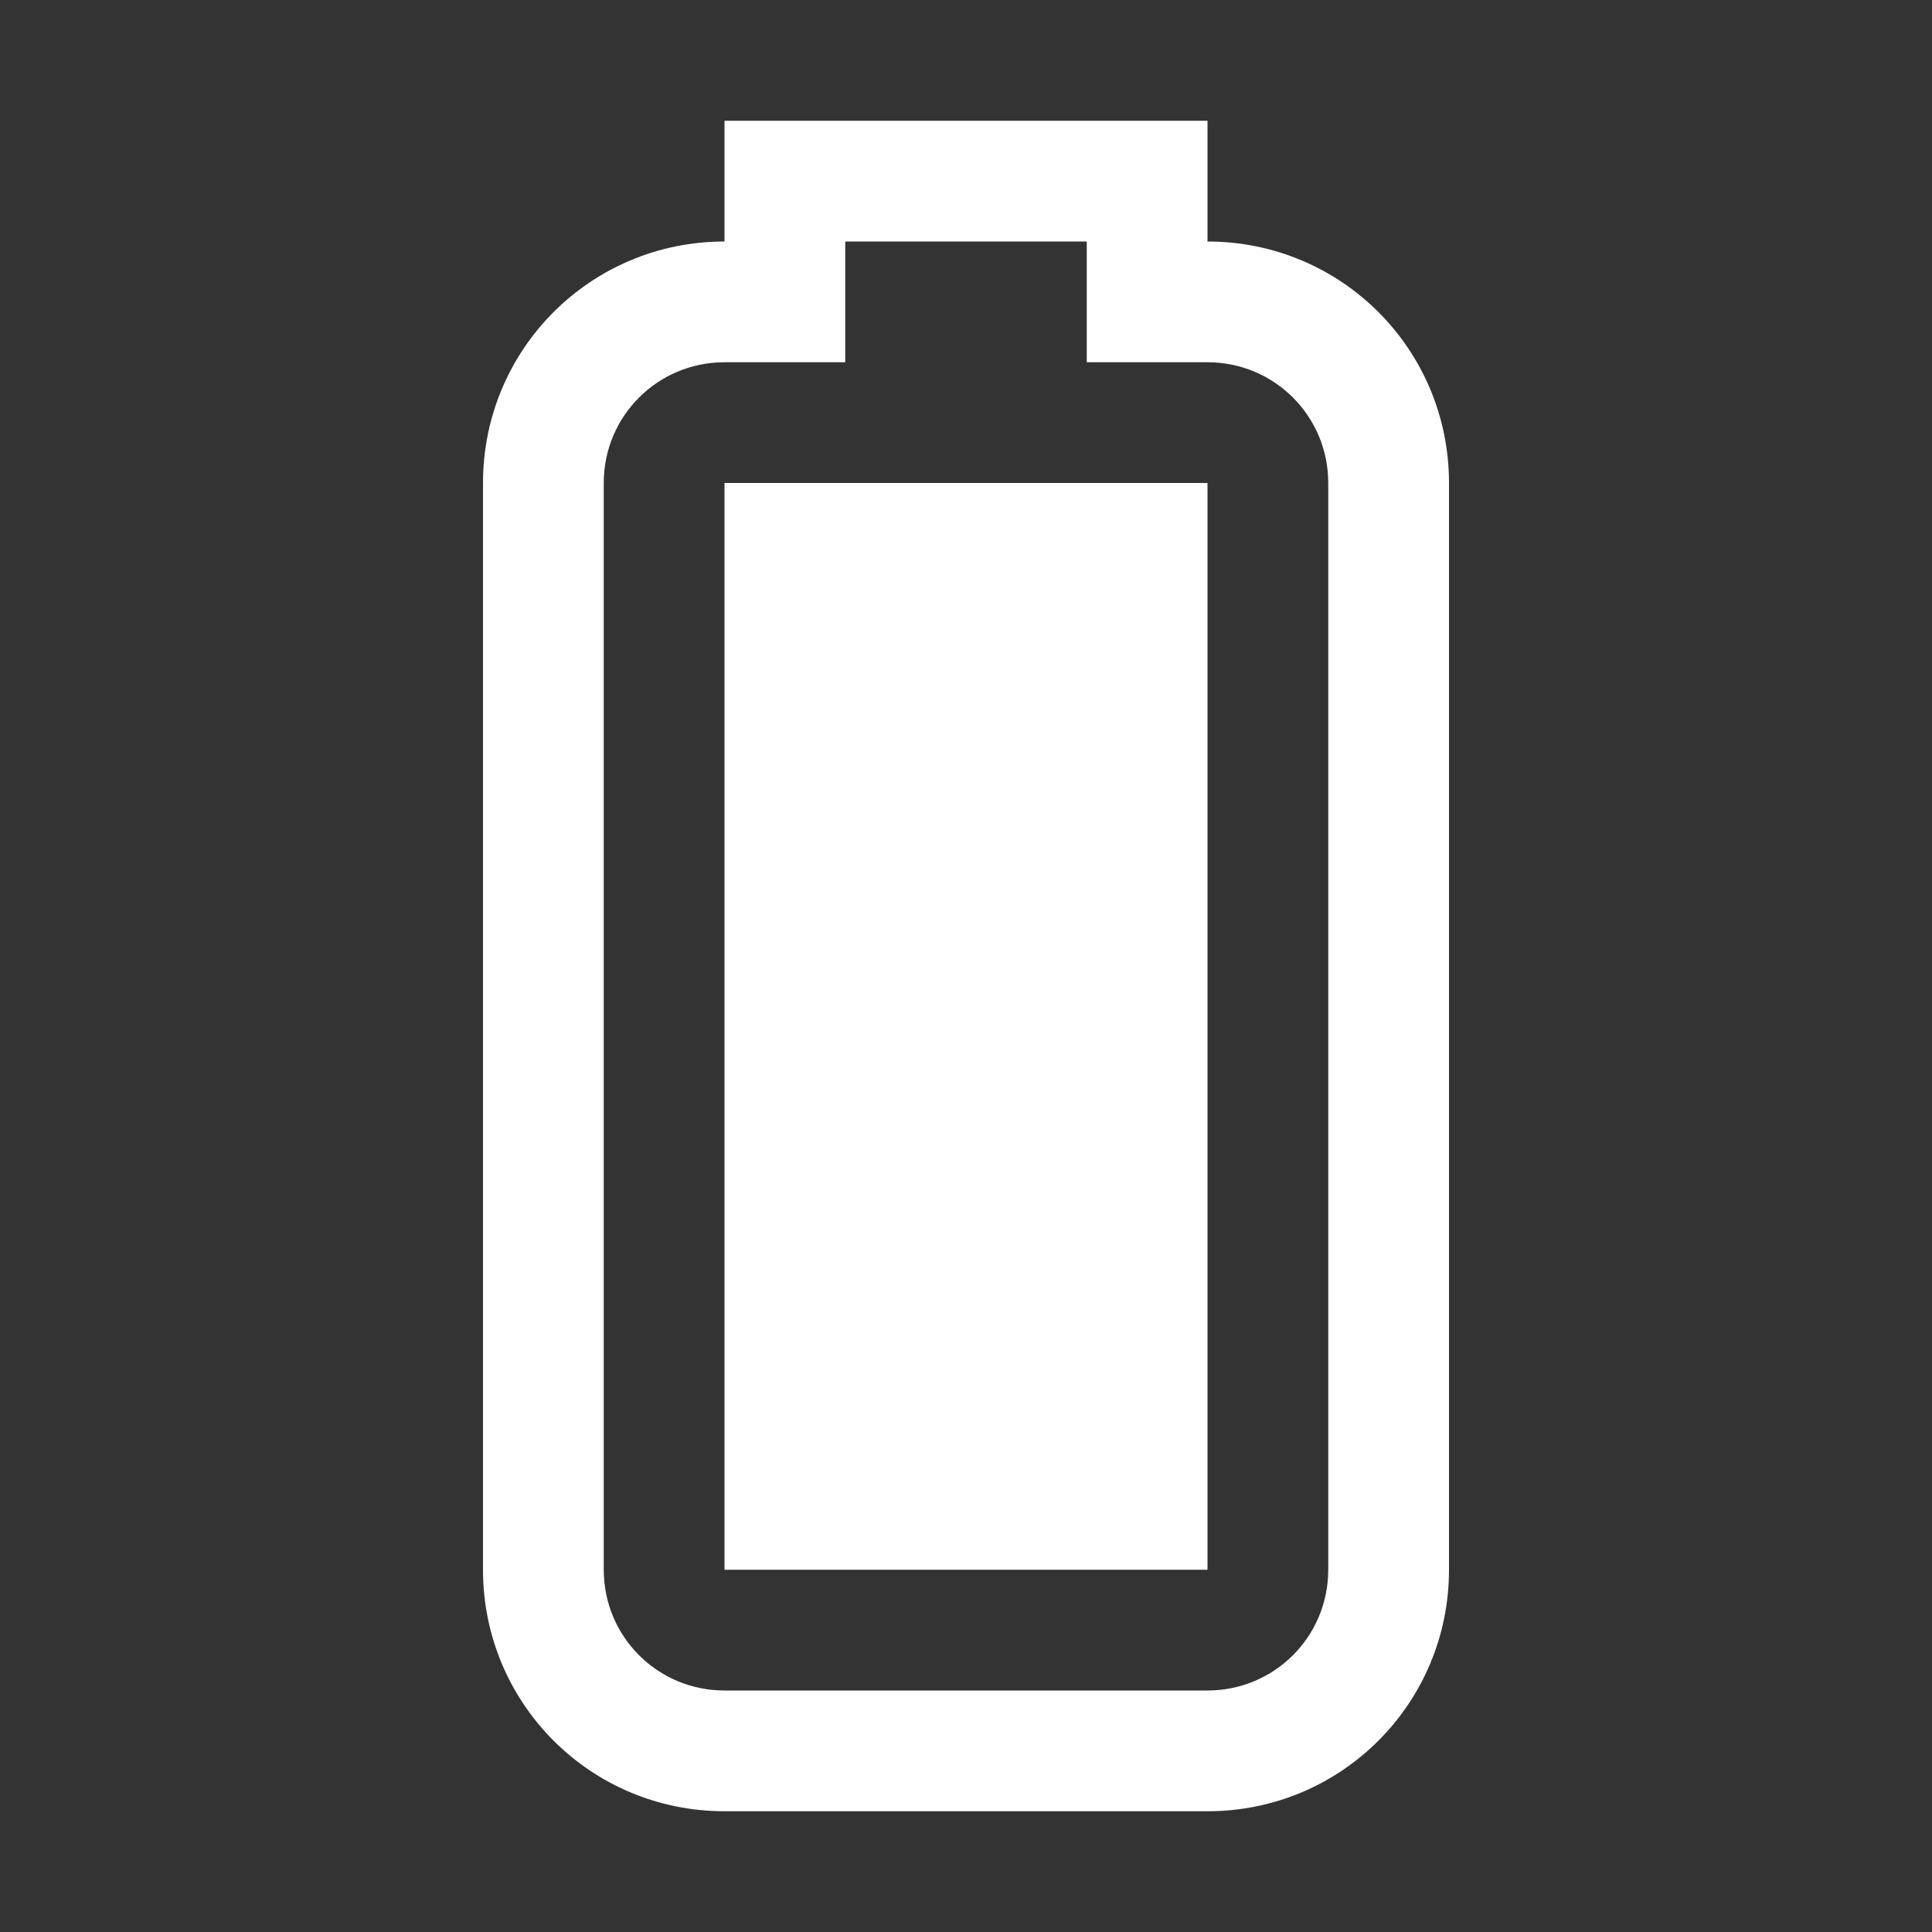 <?xml version="1.0" encoding="UTF-8" standalone="no"?>
<!-- Created with Inkscape (http://www.inkscape.org/) -->

<svg
   xmlns:dc="http://purl.org/dc/elements/1.1/"
   xmlns:cc="http://creativecommons.org/ns#"
   xmlns:rdf="http://www.w3.org/1999/02/22-rdf-syntax-ns#"
   xmlns:svg="http://www.w3.org/2000/svg"
   xmlns="http://www.w3.org/2000/svg"
   xmlns:sodipodi="http://sodipodi.sourceforge.net/DTD/sodipodi-0.dtd"
   xmlns:inkscape="http://www.inkscape.org/namespaces/inkscape"
   width="16"
   height="16"
   id="svg7229"
   sodipodi:version="0.32"
   inkscape:version="0.92.3 (unknown)"
   version="1.0"
   sodipodi:docname="battery.svg"
   inkscape:output_extension="org.inkscape.output.svgz.inkscape"
   viewBox="0 0 16 16">
  <rect x="0" y="0" width="16" height="16" fill="#333333" stroke="none"/>
  <defs
     id="defs7231">
    <style
       id="current-color-scheme"
       type="text/css">
      .ColorScheme-Text {
        color:#31363b;
      }
      .ColorScheme-Background{
        color:#eff0f1;
      }
      .ColorScheme-ViewText {
        color:#31363b;
      }
      .ColorScheme-ViewBackground{
        color:#ffffff;
      }
      .ColorScheme-ViewHover {
        color:#FFFFFF;
      }
      .ColorScheme-ViewFocus{
        color:#5a5a5a;
      }
      .ColorScheme-ButtonText {
        color:#31363b;
      }
      .ColorScheme-ButtonBackground{
        color:#E9E8E8;
      }
      .ColorScheme-ButtonHover {
        color:#1489ff;
      }
      .ColorScheme-ButtonFocus{
        color:#2B74C7;
      }
</style>
    <style
       type="text/css"
       id="style5">
      .ColorScheme-Text {
        color:#31363b;
      }
      .ColorScheme-Background {
        color:#eff0f1;
      }
      .ColorScheme-Highlight {
        color:#3daee9;
      }
      .ColorScheme-ViewText {
        color:#31363b;
      }
      .ColorScheme-ViewBackground {
        color:#fcfcfc;
      }
      .ColorScheme-ViewHover {
        color:#93cee9;
      }
      .ColorScheme-ViewFocus{
        color:#3daee9;
      }
      .ColorScheme-ButtonText {
        color:#31363b;
      }
      .ColorScheme-ButtonBackground {
        color:#eff0f1;
      }
      .ColorScheme-ButtonHover {
        color:#93cee9;
      }
      .ColorScheme-ButtonFocus{
        color:#3daee9;
      }
      </style>
  </defs>
  <sodipodi:namedview
     id="base"
     pagecolor="#3c3c3c"
     bordercolor="#666666"
     borderopacity="1.0"
     inkscape:pageopacity="0"
     inkscape:pageshadow="2"
     inkscape:zoom="4"
     inkscape:cx="-39.829529"
     inkscape:cy="12.472826"
     inkscape:document-units="px"
     inkscape:current-layer="layer1"
     showgrid="true"
     inkscape:window-width="1920"
     inkscape:window-height="1029"
     inkscape:window-x="0"
     inkscape:window-y="22"
     showguides="true"
     inkscape:guide-bbox="true"
     gridtolerance="10000"
     inkscape:window-maximized="1"
     inkscape:snap-bbox="true"
     inkscape:showpageshadow="false"
     borderlayer="true"
     inkscape:object-nodes="true"
     inkscape:measure-start="8,13"
     inkscape:measure-end="195,13"
     fit-margin-top="0"
     fit-margin-left="0"
     fit-margin-right="0"
     fit-margin-bottom="0"
     inkscape:bbox-nodes="true">
    <inkscape:grid
       type="xygrid"
       id="grid3780"
       empspacing="5"
       visible="true"
       enabled="true"
       snapvisiblegridlinesonly="true"
       originx="-75"
       originy="30" />
  </sodipodi:namedview>
  <g
     inkscape:label="Camada 1"
     inkscape:groupmode="layer"
     id="layer1"
     transform="translate(-289.536,-440.505)">
    <g
       id="16-16-Fill100"
       transform="translate(4.4335937e-6,4.5996094e-6)">
      <path
         inkscape:connector-curvature="0"
         id="rect932-7-8"
         d="m 295.536,441.505 v 1 c -1.108,0 -2,0.892 -2,2 v 9 c 0,1.108 0.892,2 2,2 h 4 c 1.108,0 2,-0.892 2,-2 v -9 c 0,-1.108 -0.892,-2 -2,-2 v -1 z m 1,1 h 2 v 1 h 1 c 0.554,0 1,0.446 1,1 v 9 c 0,0.554 -0.446,1 -1,1 h -4 c -0.554,0 -1,-0.446 -1,-1 v -9 c 0,-0.554 0.446,-1 1,-1 h 1 z m -1,2 v 9 h 4 v -9 z"
         style="opacity:1;fill:#ffffff;fill-opacity:1;stroke-width:0.964;stroke-linecap:square" />
      <rect
         y="440.505"
         x="289.536"
         height="16"
         width="16"
         id="rect971-5"
         style="opacity:1;fill:#008080;fill-opacity:0;stroke-linecap:square" />
    </g>
    <g
       style="clip-rule:evenodd;fill-rule:evenodd;stroke-linejoin:round;stroke-miterlimit:1.414"
       id="Fill100"
       transform="translate(182.536,364.505)">
      <path
         inkscape:connector-curvature="0"
         id="path2"
         style="fill:#ffffff"
         d="M 21,29 H 11 C 9.896,29 9,28.104 9,27 V 7 C 9,5.896 9.896,5 11,5 h 10 c 1.104,0 2,0.896 2,2 v 20 c 0,1.104 -0.896,2 -2,2 z M 21,6 H 11 c -0.552,0 -1,0.448 -1,1 v 20 c 0,0.552 0.448,1 1,1 h 10 c 0.552,0 1,-0.448 1,-1 V 7 C 22,6.448 21.552,6 21,6 Z M 14,5 h -1 c 0,-1.104 0.896,-2 2,-2 h 2 c 1.104,0 2,0.896 2,2 H 18 C 18,4.448 17.552,4 17,4 h -2 c -0.552,0 -1,0.448 -1,1 z" />
      <rect
         id="rect4"
         style="fill:#ffffff"
         height="20"
         width="10"
         y="7"
         x="11" />
      <rect
         y="0"
         x="0"
         height="32"
         width="32"
         id="rect824"
         style="fill:#ffffff;fill-opacity:0" />
    </g>
    <g
       style="clip-rule:evenodd;fill-rule:evenodd;stroke-linejoin:round;stroke-miterlimit:1.414"
       id="Fill90"
       transform="translate(214.536,364.505)">
      <path
         inkscape:connector-curvature="0"
         id="path2-6"
         style="fill:#ffffff"
         d="M 21,29 H 11 C 9.896,29 9,28.104 9,27 V 7 C 9,5.896 9.896,5 11,5 h 10 c 1.104,0 2,0.896 2,2 v 20 c 0,1.104 -0.896,2 -2,2 z M 21,6 H 11 c -0.552,0 -1,0.448 -1,1 v 20 c 0,0.552 0.448,1 1,1 h 10 c 0.552,0 1,-0.448 1,-1 V 7 C 22,6.448 21.552,6 21,6 Z M 14,5 h -1 c 0,-1.104 0.896,-2 2,-2 h 2 c 1.104,0 2,0.896 2,2 H 18 C 18,4.448 17.552,4 17,4 h -2 c -0.552,0 -1,0.448 -1,1 z" />
      <path
         style="fill:#ffffff"
         d="M 11,9 H 21 V 27 H 11 Z"
         id="rect4-8"
         inkscape:connector-curvature="0"
         sodipodi:nodetypes="ccccc" />
      <rect
         y="0"
         x="0"
         height="32"
         width="32"
         id="rect824-2"
         style="fill:#ffffff;fill-opacity:0" />
    </g>
    <g
       style="clip-rule:evenodd;fill-rule:evenodd;stroke-linejoin:round;stroke-miterlimit:1.414"
       id="Fill80"
       transform="translate(246.536,364.505)">
      <path
         inkscape:connector-curvature="0"
         id="path2-6-8"
         style="fill:#ffffff"
         d="M 21,29 H 11 C 9.896,29 9,28.104 9,27 V 7 C 9,5.896 9.896,5 11,5 h 10 c 1.104,0 2,0.896 2,2 v 20 c 0,1.104 -0.896,2 -2,2 z M 21,6 H 11 c -0.552,0 -1,0.448 -1,1 v 20 c 0,0.552 0.448,1 1,1 h 10 c 0.552,0 1,-0.448 1,-1 V 7 C 22,6.448 21.552,6 21,6 Z M 14,5 h -1 c 0,-1.104 0.896,-2 2,-2 h 2 c 1.104,0 2,0.896 2,2 H 18 C 18,4.448 17.552,4 17,4 h -2 c -0.552,0 -1,0.448 -1,1 z" />
      <path
         style="fill:#ffffff"
         d="M 11,11 H 21 V 27 H 11 Z"
         id="rect4-8-7"
         inkscape:connector-curvature="0"
         sodipodi:nodetypes="ccccc" />
      <rect
         y="0"
         x="0"
         height="32"
         width="32"
         id="rect824-2-8"
         style="fill:#ffffff;fill-opacity:0" />
    </g>
    <g
       style="clip-rule:evenodd;fill-rule:evenodd;stroke-linejoin:round;stroke-miterlimit:1.414"
       id="Fill70"
       transform="translate(278.536,364.505)">
      <path
         inkscape:connector-curvature="0"
         id="path2-6-8-5"
         style="fill:#ffffff"
         d="M 21,29 H 11 C 9.896,29 9,28.104 9,27 V 7 C 9,5.896 9.896,5 11,5 h 10 c 1.104,0 2,0.896 2,2 v 20 c 0,1.104 -0.896,2 -2,2 z M 21,6 H 11 c -0.552,0 -1,0.448 -1,1 v 20 c 0,0.552 0.448,1 1,1 h 10 c 0.552,0 1,-0.448 1,-1 V 7 C 22,6.448 21.552,6 21,6 Z M 14,5 h -1 c 0,-1.104 0.896,-2 2,-2 h 2 c 1.104,0 2,0.896 2,2 H 18 C 18,4.448 17.552,4 17,4 h -2 c -0.552,0 -1,0.448 -1,1 z" />
      <path
         style="fill:#ffffff"
         d="M 11,13 H 21 V 27 H 11 Z"
         id="rect4-8-7-0"
         inkscape:connector-curvature="0"
         sodipodi:nodetypes="ccccc" />
      <rect
         y="0"
         x="0"
         height="32"
         width="32"
         id="rect824-2-8-1"
         style="fill:#ffffff;fill-opacity:0" />
    </g>
    <g
       style="clip-rule:evenodd;fill-rule:evenodd;stroke-linejoin:round;stroke-miterlimit:1.414"
       id="Fill60"
       transform="translate(310.536,364.505)">
      <path
         inkscape:connector-curvature="0"
         id="path2-6-8-5-8"
         style="fill:#ffffff"
         d="M 21,29 H 11 C 9.896,29 9,28.104 9,27 V 7 C 9,5.896 9.896,5 11,5 h 10 c 1.104,0 2,0.896 2,2 v 20 c 0,1.104 -0.896,2 -2,2 z M 21,6 H 11 c -0.552,0 -1,0.448 -1,1 v 20 c 0,0.552 0.448,1 1,1 h 10 c 0.552,0 1,-0.448 1,-1 V 7 C 22,6.448 21.552,6 21,6 Z M 14,5 h -1 c 0,-1.104 0.896,-2 2,-2 h 2 c 1.104,0 2,0.896 2,2 H 18 C 18,4.448 17.552,4 17,4 h -2 c -0.552,0 -1,0.448 -1,1 z" />
      <path
         style="fill:#ffffff"
         d="M 11,15 H 21 V 27 H 11 Z"
         id="rect4-8-7-0-1"
         inkscape:connector-curvature="0"
         sodipodi:nodetypes="ccccc" />
      <rect
         y="0"
         x="0"
         height="32"
         width="32"
         id="rect824-2-8-1-9"
         style="fill:#ffffff;fill-opacity:0" />
    </g>
    <g
       style="clip-rule:evenodd;fill-rule:evenodd;stroke-linejoin:round;stroke-miterlimit:1.414"
       id="Fill50"
       transform="translate(342.536,364.505)">
      <path
         inkscape:connector-curvature="0"
         id="path2-6-8-5-8-5"
         style="fill:#ffffff"
         d="M 21,29 H 11 C 9.896,29 9,28.104 9,27 V 7 C 9,5.896 9.896,5 11,5 h 10 c 1.104,0 2,0.896 2,2 v 20 c 0,1.104 -0.896,2 -2,2 z M 21,6 H 11 c -0.552,0 -1,0.448 -1,1 v 20 c 0,0.552 0.448,1 1,1 h 10 c 0.552,0 1,-0.448 1,-1 V 7 C 22,6.448 21.552,6 21,6 Z M 14,5 h -1 c 0,-1.104 0.896,-2 2,-2 h 2 c 1.104,0 2,0.896 2,2 H 18 C 18,4.448 17.552,4 17,4 h -2 c -0.552,0 -1,0.448 -1,1 z" />
      <path
         style="fill:#ffffff"
         d="M 11,17 H 21 V 27 H 11 Z"
         id="rect4-8-7-0-1-4"
         inkscape:connector-curvature="0"
         sodipodi:nodetypes="ccccc" />
      <rect
         y="0"
         x="0"
         height="32"
         width="32"
         id="rect824-2-8-1-9-3"
         style="fill:#ffffff;fill-opacity:0" />
    </g>
    <g
       style="clip-rule:evenodd;fill-rule:evenodd;stroke-linejoin:round;stroke-miterlimit:1.414"
       id="Fill40"
       transform="translate(374.536,364.505)">
      <path
         inkscape:connector-curvature="0"
         id="path2-6-8-5-8-5-9"
         style="fill:#ffffff"
         d="M 21,29 H 11 C 9.896,29 9,28.104 9,27 V 7 C 9,5.896 9.896,5 11,5 h 10 c 1.104,0 2,0.896 2,2 v 20 c 0,1.104 -0.896,2 -2,2 z M 21,6 H 11 c -0.552,0 -1,0.448 -1,1 v 20 c 0,0.552 0.448,1 1,1 h 10 c 0.552,0 1,-0.448 1,-1 V 7 C 22,6.448 21.552,6 21,6 Z M 14,5 h -1 c 0,-1.104 0.896,-2 2,-2 h 2 c 1.104,0 2,0.896 2,2 H 18 C 18,4.448 17.552,4 17,4 h -2 c -0.552,0 -1,0.448 -1,1 z" />
      <path
         style="fill:#ffffff"
         d="m 11,19 h 10 v 8 H 11 Z"
         id="rect4-8-7-0-1-4-7"
         inkscape:connector-curvature="0"
         sodipodi:nodetypes="ccccc" />
      <rect
         y="0"
         x="0"
         height="32"
         width="32"
         id="rect824-2-8-1-9-3-5"
         style="fill:#ffffff;fill-opacity:0" />
    </g>
    <g
       style="clip-rule:evenodd;fill-rule:evenodd;stroke-linejoin:round;stroke-miterlimit:1.414"
       id="Fill30"
       transform="translate(406.536,364.505)">
      <path
         inkscape:connector-curvature="0"
         id="path2-6-8-5-8-5-9-0"
         style="fill:#ffffff"
         d="M 21,29 H 11 C 9.896,29 9,28.104 9,27 V 7 C 9,5.896 9.896,5 11,5 h 10 c 1.104,0 2,0.896 2,2 v 20 c 0,1.104 -0.896,2 -2,2 z M 21,6 H 11 c -0.552,0 -1,0.448 -1,1 v 20 c 0,0.552 0.448,1 1,1 h 10 c 0.552,0 1,-0.448 1,-1 V 7 C 22,6.448 21.552,6 21,6 Z M 14,5 h -1 c 0,-1.104 0.896,-2 2,-2 h 2 c 1.104,0 2,0.896 2,2 H 18 C 18,4.448 17.552,4 17,4 h -2 c -0.552,0 -1,0.448 -1,1 z" />
      <path
         style="fill:#ffffff"
         d="m 11,21 h 10 v 6 H 11 Z"
         id="rect4-8-7-0-1-4-7-4"
         inkscape:connector-curvature="0"
         sodipodi:nodetypes="ccccc" />
      <rect
         y="0"
         x="0"
         height="32"
         width="32"
         id="rect824-2-8-1-9-3-5-5"
         style="fill:#ffffff;fill-opacity:0" />
    </g>
    <g
       style="clip-rule:evenodd;fill-rule:evenodd;stroke-linejoin:round;stroke-miterlimit:1.414"
       id="Fill20"
       transform="translate(438.536,364.505)">
      <path
         inkscape:connector-curvature="0"
         id="path2-6-8-5-8-5-9-0-7"
         style="fill:#ffffff"
         d="M 21,29 H 11 C 9.896,29 9,28.104 9,27 V 7 C 9,5.896 9.896,5 11,5 h 10 c 1.104,0 2,0.896 2,2 v 20 c 0,1.104 -0.896,2 -2,2 z M 21,6 H 11 c -0.552,0 -1,0.448 -1,1 v 20 c 0,0.552 0.448,1 1,1 h 10 c 0.552,0 1,-0.448 1,-1 V 7 C 22,6.448 21.552,6 21,6 Z M 14,5 h -1 c 0,-1.104 0.896,-2 2,-2 h 2 c 1.104,0 2,0.896 2,2 H 18 C 18,4.448 17.552,4 17,4 h -2 c -0.552,0 -1,0.448 -1,1 z" />
      <path
         style="fill:#ffffff"
         d="m 11,23 h 10 v 4 H 11 Z"
         id="rect4-8-7-0-1-4-7-4-5"
         inkscape:connector-curvature="0"
         sodipodi:nodetypes="ccccc" />
      <rect
         y="0"
         x="0"
         height="32"
         width="32"
         id="rect824-2-8-1-9-3-5-5-9"
         style="fill:#ffffff;fill-opacity:0" />
    </g>
    <g
       style="clip-rule:evenodd;fill-rule:evenodd;stroke-linejoin:round;stroke-miterlimit:1.414"
       id="Fill10"
       transform="translate(470.536,364.505)">
      <path
         inkscape:connector-curvature="0"
         id="path2-6-8-5-8-5-9-0-7-2"
         style="fill:#ff2851;fill-opacity:1"
         d="M 21,29 H 11 C 9.896,29 9,28.104 9,27 V 7 C 9,5.896 9.896,5 11,5 h 10 c 1.104,0 2,0.896 2,2 v 20 c 0,1.104 -0.896,2 -2,2 z M 21,6 H 11 c -0.552,0 -1,0.448 -1,1 v 20 c 0,0.552 0.448,1 1,1 h 10 c 0.552,0 1,-0.448 1,-1 V 7 C 22,6.448 21.552,6 21,6 Z M 14,5 h -1 c 0,-1.104 0.896,-2 2,-2 h 2 c 1.104,0 2,0.896 2,2 H 18 C 18,4.448 17.552,4 17,4 h -2 c -0.552,0 -1,0.448 -1,1 z" />
      <path
         style="fill:#ff2851;fill-opacity:1"
         d="m 11,25 h 10 v 2 H 11 Z"
         id="rect4-8-7-0-1-4-7-4-5-7"
         inkscape:connector-curvature="0"
         sodipodi:nodetypes="ccccc" />
      <rect
         y="0"
         x="0"
         height="32"
         width="32"
         id="rect824-2-8-1-9-3-5-5-9-5"
         style="fill:#ffffff;fill-opacity:0" />
    </g>
    <g
       style="clip-rule:evenodd;fill-rule:evenodd;stroke-linejoin:round;stroke-miterlimit:1.414"
       id="Fill0"
       transform="translate(502.536,364.505)">
      <path
         inkscape:connector-curvature="0"
         id="path2-6-8-5-8-5-9-0-7-2-5"
         style="fill:#ff2851;fill-opacity:1"
         d="M 21,29 H 11 C 9.896,29 9,28.104 9,27 V 7 C 9,5.896 9.896,5 11,5 h 10 c 1.104,0 2,0.896 2,2 v 20 c 0,1.104 -0.896,2 -2,2 z M 21,6 H 11 c -0.552,0 -1,0.448 -1,1 v 20 c 0,0.552 0.448,1 1,1 h 10 c 0.552,0 1,-0.448 1,-1 V 7 C 22,6.448 21.552,6 21,6 Z M 14,5 h -1 c 0,-1.104 0.896,-2 2,-2 h 2 c 1.104,0 2,0.896 2,2 H 18 C 18,4.448 17.552,4 17,4 h -2 c -0.552,0 -1,0.448 -1,1 z" />
      <rect
         y="0"
         x="0"
         height="32"
         width="32"
         id="rect824-2-8-1-9-3-5-5-9-5-6"
         style="fill:#ffffff;fill-opacity:0" />
    </g>
    <g
       style="clip-rule:evenodd;fill-rule:evenodd;stroke-linejoin:round;stroke-miterlimit:1.414"
       id="AcAdapter"
       transform="translate(150.536,364.505)">
      <g
         id="g826">
        <path
           inkscape:connector-curvature="0"
           d="m 16,16 h 3 l -3,7 v -5 h -3 l 3,-7 z"
           style="fill:#00e27d;fill-opacity:0.992"
           id="path6" />
      </g>
      <rect
         y="0"
         x="0"
         height="32"
         width="32"
         id="rect821"
         style="fill:#ffffff;fill-opacity:0;stroke-width:0.99" />
    </g>
    <g
       style="clip-rule:evenodd;fill-rule:evenodd;stroke-linejoin:round;stroke-miterlimit:1.414"
       id="Unavailable"
       transform="translate(118.536,364.505)">
      <g
         id="g827">
        <circle
           cx="23"
           cy="23"
           r="6"
           style="fill:#ff2851"
           id="circle6" />
        <path
           inkscape:connector-curvature="0"
           d="M 20.879,19.464 23,21.586 25.121,19.464 26.536,20.879 24.414,23 26.536,25.121 25.121,26.536 23,24.414 20.879,26.536 19.464,25.121 21.586,23 19.464,20.879 Z"
           style="fill:#ffffff"
           id="path8" />
      </g>
      <rect
         y="0"
         x="0"
         height="32"
         width="32"
         id="rect829"
         style="fill:#ffffff;fill-opacity:0;stroke-width:1.006" />
    </g>
    <g
       style="clip-rule:evenodd;fill-rule:evenodd;stroke-linejoin:round;stroke-miterlimit:1.414"
       id="Battery"
       transform="translate(534.536,364.505)">
      <path
         inkscape:connector-curvature="0"
         id="path2-6-8-5-8-5-9-0-7-2-5-1"
         style="fill:#ffffff;fill-opacity:1"
         d="M 21,29 H 11 C 9.896,29 9,28.104 9,27 V 7 C 9,5.896 9.896,5 11,5 h 10 c 1.104,0 2,0.896 2,2 v 20 c 0,1.104 -0.896,2 -2,2 z M 21,6 H 11 c -0.552,0 -1,0.448 -1,1 v 20 c 0,0.552 0.448,1 1,1 h 10 c 0.552,0 1,-0.448 1,-1 V 7 C 22,6.448 21.552,6 21,6 Z M 14,5 h -1 c 0,-1.104 0.896,-2 2,-2 h 2 c 1.104,0 2,0.896 2,2 H 18 C 18,4.448 17.552,4 17,4 h -2 c -0.552,0 -1,0.448 -1,1 z" />
      <rect
         y="0"
         x="0"
         height="32"
         width="32"
         id="rect824-2-8-1-9-3-5-5-9-5-6-1"
         style="fill:#ffffff;fill-opacity:0" />
    </g>
    <g
       style="clip-rule:evenodd;fill-rule:evenodd;stroke-linejoin:round;stroke-miterlimit:1.414"
       id="22-22-Fill100"
       transform="translate(214.536,404.505)">
      <path
         inkscape:connector-curvature="0"
         id="path2-7"
         d="M 10,2 C 9.448,2 9,2.448 9,3 V 4 H 8 C 6.896,4 6,4.896 6,6 v 12 c 0,1.104 0.896,2 2,2 h 6 c 1.104,0 2,-0.896 2,-2 V 6 C 16,4.896 15.104,4 14,4 H 13 V 3 C 13,2.448 12.552,2 12,2 Z m 0,1 h 2 V 4 H 10 Z M 8,5 h 6 c 0.552,0 1,0.448 1,1 v 12 c 0,0.552 -0.448,1 -1,1 H 8 C 7.448,19 7,18.552 7,18 V 6 C 7,5.448 7.448,5 8,5 Z m 0,1 v 12 h 6 V 6 Z"
         style="fill:#ffffff" />
      <rect
         y="0"
         x="0"
         height="22"
         width="22"
         id="rect822"
         style="fill:#ffffff;fill-opacity:0;stroke-width:0.855" />
    </g>
    <g
       style="clip-rule:evenodd;fill-rule:evenodd;stroke-linejoin:round;stroke-miterlimit:1.414"
       id="22-22-Fill90"
       transform="translate(236.536,404.505)">
      <path
         inkscape:connector-curvature="0"
         id="path2-7-3"
         d="M 10,2 C 9.448,2 9,2.448 9,3 V 4 H 8 C 6.896,4 6,4.896 6,6 v 12 c 0,1.104 0.896,2 2,2 h 6 c 1.104,0 2,-0.896 2,-2 V 6 C 16,4.896 15.104,4 14,4 H 13 V 3 C 13,2.448 12.552,2 12,2 Z m 0,1 h 2 V 4 H 10 Z M 8,5 h 6 c 0.552,0 1,0.448 1,1 v 12 c 0,0.552 -0.448,1 -1,1 H 8 C 7.448,19 7,18.552 7,18 V 6 C 7,5.448 7.448,5 8,5 Z m 0,4 v 9 h 6 V 7 Z"
         style="fill:#ffffff"
         sodipodi:nodetypes="sscsssssssscssscccccsssssssssccccc" />
      <rect
         y="0"
         x="0"
         height="22"
         width="22"
         id="rect822-9"
         style="fill:#ffffff;fill-opacity:0;stroke-width:0.855" />
    </g>
    <g
       style="clip-rule:evenodd;fill-rule:evenodd;stroke-linejoin:round;stroke-miterlimit:1.414"
       id="22-22-Fill80"
       transform="translate(258.536,404.505)">
      <path
         inkscape:connector-curvature="0"
         id="path2-7-3-7"
         d="M 10,2 C 9.448,2 9,2.448 9,3 V 4 H 8 C 6.896,4 6,4.896 6,6 v 12 c 0,1.104 0.896,2 2,2 h 6 c 1.104,0 2,-0.896 2,-2 V 6 C 16,4.896 15.104,4 14,4 H 13 V 3 C 13,2.448 12.552,2 12,2 Z m 0,1 h 2 V 4 H 10 Z M 8,5 h 6 c 0.552,0 1,0.448 1,1 v 12 c 0,0.552 -0.448,1 -1,1 H 8 C 7.448,19 7,18.552 7,18 V 6 C 7,5.448 7.448,5 8,5 Z m 0,5 v 8 h 6 V 8 Z"
         style="fill:#ffffff"
         sodipodi:nodetypes="sscsssssssscssscccccsssssssssccccc" />
      <rect
         y="0"
         x="0"
         height="22"
         width="22"
         id="rect822-9-6"
         style="fill:#ffffff;fill-opacity:0;stroke-width:0.855" />
    </g>
    <g
       style="clip-rule:evenodd;fill-rule:evenodd;stroke-linejoin:round;stroke-miterlimit:1.414"
       id="22-22-Fill70"
       transform="translate(280.536,404.505)">
      <path
         inkscape:connector-curvature="0"
         id="path2-7-3-7-0"
         d="M 10,2 C 9.448,2 9,2.448 9,3 V 4 H 8 C 6.896,4 6,4.896 6,6 v 12 c 0,1.104 0.896,2 2,2 h 6 c 1.104,0 2,-0.896 2,-2 V 6 C 16,4.896 15.104,4 14,4 H 13 V 3 C 13,2.448 12.552,2 12,2 Z m 0,1 h 2 V 4 H 10 Z M 8,5 h 6 c 0.552,0 1,0.448 1,1 v 12 c 0,0.552 -0.448,1 -1,1 H 8 C 7.448,19 7,18.552 7,18 V 6 C 7,5.448 7.448,5 8,5 Z m 0,6 v 7 h 6 V 9 Z"
         style="fill:#ffffff"
         sodipodi:nodetypes="sscsssssssscssscccccsssssssssccccc" />
      <rect
         y="0"
         x="0"
         height="22"
         width="22"
         id="rect822-9-6-2"
         style="fill:#ffffff;fill-opacity:0;stroke-width:0.855" />
    </g>
    <g
       style="clip-rule:evenodd;fill-rule:evenodd;stroke-linejoin:round;stroke-miterlimit:1.414"
       id="22-22-Fill60"
       transform="translate(302.536,404.505)">
      <path
         inkscape:connector-curvature="0"
         id="path2-7-3-7-0-6"
         d="M 10,2 C 9.448,2 9,2.448 9,3 V 4 H 8 C 6.896,4 6,4.896 6,6 v 12 c 0,1.104 0.896,2 2,2 h 6 c 1.104,0 2,-0.896 2,-2 V 6 C 16,4.896 15.104,4 14,4 H 13 V 3 C 13,2.448 12.552,2 12,2 Z m 0,1 h 2 V 4 H 10 Z M 8,5 h 6 c 0.552,0 1,0.448 1,1 v 12 c 0,0.552 -0.448,1 -1,1 H 8 C 7.448,19 7,18.552 7,18 V 6 C 7,5.448 7.448,5 8,5 Z m 0,7 v 6 h 6 v -8 z"
         style="fill:#ffffff"
         sodipodi:nodetypes="sscsssssssscssscccccsssssssssccccc" />
      <rect
         y="0"
         x="0"
         height="22"
         width="22"
         id="rect822-9-6-2-8"
         style="fill:#ffffff;fill-opacity:0;stroke-width:0.855" />
    </g>
    <g
       style="clip-rule:evenodd;fill-rule:evenodd;stroke-linejoin:round;stroke-miterlimit:1.414"
       id="22-22-Fill50"
       transform="translate(324.536,404.505)">
      <path
         inkscape:connector-curvature="0"
         id="path2-7-3-7-0-6-0"
         d="M 10,2 C 9.448,2 9,2.448 9,3 V 4 H 8 C 6.896,4 6,4.896 6,6 v 12 c 0,1.104 0.896,2 2,2 h 6 c 1.104,0 2,-0.896 2,-2 V 6 C 16,4.896 15.104,4 14,4 H 13 V 3 C 13,2.448 12.552,2 12,2 Z m 0,1 h 2 V 4 H 10 Z M 8,5 h 6 c 0.552,0 1,0.448 1,1 v 12 c 0,0.552 -0.448,1 -1,1 H 8 C 7.448,19 7,18.552 7,18 V 6 C 7,5.448 7.448,5 8,5 Z m 0,7 v 6 h 6 v -6 z"
         style="fill:#ffffff"
         sodipodi:nodetypes="sscsssssssscssscccccsssssssssccccc" />
      <rect
         y="0"
         x="0"
         height="22"
         width="22"
         id="rect822-9-6-2-8-9"
         style="fill:#ffffff;fill-opacity:0;stroke-width:0.855" />
    </g>
    <g
       style="clip-rule:evenodd;fill-rule:evenodd;stroke-linejoin:round;stroke-miterlimit:1.414"
       id="22-22-Fill40"
       transform="translate(346.536,404.505)">
      <path
         inkscape:connector-curvature="0"
         id="path2-7-3-7-0-6-0-5"
         d="M 10,2 C 9.448,2 9,2.448 9,3 V 4 H 8 C 6.896,4 6,4.896 6,6 v 12 c 0,1.104 0.896,2 2,2 h 6 c 1.104,0 2,-0.896 2,-2 V 6 C 16,4.896 15.104,4 14,4 H 13 V 3 C 13,2.448 12.552,2 12,2 Z m 0,1 h 2 V 4 H 10 Z M 8,5 h 6 c 0.552,0 1,0.448 1,1 v 12 c 0,0.552 -0.448,1 -1,1 H 8 C 7.448,19 7,18.552 7,18 V 6 C 7,5.448 7.448,5 8,5 Z m 0,9 v 4 h 6 v -6 z"
         style="fill:#ffffff"
         sodipodi:nodetypes="sscsssssssscssscccccsssssssssccccc" />
      <rect
         y="0"
         x="0"
         height="22"
         width="22"
         id="rect822-9-6-2-8-9-6"
         style="fill:#ffffff;fill-opacity:0;stroke-width:0.855" />
    </g>
    <g
       style="clip-rule:evenodd;fill-rule:evenodd;stroke-linejoin:round;stroke-miterlimit:1.414"
       id="22-22-Fill30"
       transform="translate(368.536,404.505)">
      <path
         inkscape:connector-curvature="0"
         id="path2-7-3-7-0-6-0-5-9"
         d="M 10,2 C 9.448,2 9,2.448 9,3 V 4 H 8 C 6.896,4 6,4.896 6,6 v 12 c 0,1.104 0.896,2 2,2 h 6 c 1.104,0 2,-0.896 2,-2 V 6 C 16,4.896 15.104,4 14,4 H 13 V 3 C 13,2.448 12.552,2 12,2 Z m 0,1 h 2 V 4 H 10 Z M 8,5 h 6 c 0.552,0 1,0.448 1,1 v 12 c 0,0.552 -0.448,1 -1,1 H 8 C 7.448,19 7,18.552 7,18 V 6 C 7,5.448 7.448,5 8,5 Z m 0,10 v 3 h 6 v -5 z"
         style="fill:#ffffff"
         sodipodi:nodetypes="sscsssssssscssscccccsssssssssccccc" />
      <rect
         y="0"
         x="0"
         height="22"
         width="22"
         id="rect822-9-6-2-8-9-6-8"
         style="fill:#ffffff;fill-opacity:0;stroke-width:0.855" />
    </g>
    <g
       style="clip-rule:evenodd;fill-rule:evenodd;stroke-linejoin:round;stroke-miterlimit:1.414"
       id="22-22-Fill20"
       transform="translate(390.536,404.505)">
      <path
         inkscape:connector-curvature="0"
         id="path2-7-3-7-0-6-0-5-9-3"
         d="M 10,2 C 9.448,2 9,2.448 9,3 V 4 H 8 C 6.896,4 6,4.896 6,6 v 12 c 0,1.104 0.896,2 2,2 h 6 c 1.104,0 2,-0.896 2,-2 V 6 C 16,4.896 15.104,4 14,4 H 13 V 3 C 13,2.448 12.552,2 12,2 Z m 0,1 h 2 V 4 H 10 Z M 8,5 h 6 c 0.552,0 1,0.448 1,1 v 12 c 0,0.552 -0.448,1 -1,1 H 8 C 7.448,19 7,18.552 7,18 V 6 C 7,5.448 7.448,5 8,5 Z m 0,11 v 2 h 6 v -4 z"
         style="fill:#ffffff"
         sodipodi:nodetypes="sscsssssssscssscccccsssssssssccccc" />
      <rect
         y="0"
         x="0"
         height="22"
         width="22"
         id="rect822-9-6-2-8-9-6-8-8"
         style="fill:#ffffff;fill-opacity:0;stroke-width:0.855" />
    </g>
    <g
       style="clip-rule:evenodd;fill-rule:evenodd;stroke-linejoin:round;stroke-miterlimit:1.414"
       id="22-22-Fill10"
       transform="translate(412.536,404.505)">
      <path
         inkscape:connector-curvature="0"
         id="path2-7-3-7-0-6-0-5-9-3-4"
         d="M 10,2 C 9.448,2 9,2.448 9,3 V 4 H 8 C 6.896,4 6,4.896 6,6 v 12 c 0,1.104 0.896,2 2,2 h 6 c 1.104,0 2,-0.896 2,-2 V 6 C 16,4.896 15.104,4 14,4 H 13 V 3 C 13,2.448 12.552,2 12,2 Z m 0,1 h 2 V 4 H 10 Z M 8,5 h 6 c 0.552,0 1,0.448 1,1 v 12 c 0,0.552 -0.448,1 -1,1 H 8 C 7.448,19 7,18.552 7,18 V 6 C 7,5.448 7.448,5 8,5 Z m 0,12 v 1 h 6 v -2 z"
         style="fill:#ff2851;fill-opacity:1"
         sodipodi:nodetypes="sscsssssssscssscccccsssssssssccccc" />
      <rect
         y="0"
         x="0"
         height="22"
         width="22"
         id="rect822-9-6-2-8-9-6-8-8-2"
         style="fill:#ffffff;fill-opacity:0;stroke-width:0.855" />
    </g>
    <g
       style="clip-rule:evenodd;fill-rule:evenodd;stroke-linejoin:round;stroke-miterlimit:1.414"
       id="22-22-Fill0"
       transform="translate(434.536,404.505)">
      <path
         inkscape:connector-curvature="0"
         id="path2-7-3-7-0-6-0-5-9-3-4-2"
         d="M 10,2 C 9.448,2 9,2.448 9,3 V 4 H 8 C 6.896,4 6,4.896 6,6 v 12 c 0,1.104 0.896,2 2,2 h 6 c 1.104,0 2,-0.896 2,-2 V 6 C 16,4.896 15.104,4 14,4 H 13 V 3 C 13,2.448 12.552,2 12,2 Z m 0,1 h 2 V 4 H 10 Z M 8,5 h 6 c 0.552,0 1,0.448 1,1 v 12 c 0,0.552 -0.448,1 -1,1 H 8 C 7.448,19 7,18.552 7,18 V 6 C 7,5.448 7.448,5 8,5 Z"
         style="fill:#ff2851;fill-opacity:1"
         sodipodi:nodetypes="sscsssssssscssscccccsssssssss" />
      <rect
         y="0"
         x="0"
         height="22"
         width="22"
         id="rect822-9-6-2-8-9-6-8-8-2-5"
         style="fill:#ffffff;fill-opacity:0;stroke-width:0.855" />
    </g>
    <g
       style="clip-rule:evenodd;fill-rule:evenodd;stroke-linejoin:round;stroke-miterlimit:1.414"
       id="22-22-Battery"
       transform="translate(456.536,404.505)">
      <path
         inkscape:connector-curvature="0"
         id="path2-7-3-7-0-6-0-5-9-3-4-2-3"
         d="M 10,2 C 9.448,2 9,2.448 9,3 V 4 H 8 C 6.896,4 6,4.896 6,6 v 12 c 0,1.104 0.896,2 2,2 h 6 c 1.104,0 2,-0.896 2,-2 V 6 C 16,4.896 15.104,4 14,4 H 13 V 3 C 13,2.448 12.552,2 12,2 Z m 0,1 h 2 V 4 H 10 Z M 8,5 h 6 c 0.552,0 1,0.448 1,1 v 12 c 0,0.552 -0.448,1 -1,1 H 8 C 7.448,19 7,18.552 7,18 V 6 C 7,5.448 7.448,5 8,5 Z"
         style="fill:#ffffff;fill-opacity:1"
         sodipodi:nodetypes="sscsssssssscssscccccsssssssss" />
      <rect
         y="0"
         x="0"
         height="22"
         width="22"
         id="rect822-9-6-2-8-9-6-8-8-2-5-7"
         style="fill:#ffffff;fill-opacity:0;stroke-width:0.855" />
    </g>
    <g
       style="clip-rule:evenodd;fill-rule:evenodd;stroke-linejoin:round;stroke-miterlimit:1.414"
       id="22-22-Unavailable"
       transform="translate(192.536,404.505)">
      <g
         transform="translate(1,1)"
         id="g10">
        <circle
           id="circle6-4"
           style="fill:#ff2851"
           r="5"
           cy="15"
           cx="15" />
        <path
           inkscape:connector-curvature="0"
           id="path8-4"
           style="fill:#ffffff"
           d="M 13.586,12.172 15,13.586 16.414,12.172 17.828,13.586 16.414,15 17.828,16.414 16.414,17.828 15,16.414 13.586,17.828 12.172,16.414 13.586,15 12.172,13.586 Z" />
      </g>
      <rect
         y="0"
         x="0"
         height="22"
         width="22"
         id="rect827"
         style="fill:#ffffff;fill-opacity:0;stroke-width:0.946" />
    </g>
    <g
       style="clip-rule:evenodd;fill-rule:evenodd;stroke-linejoin:round;stroke-miterlimit:1.414"
       id="22-22-AcAdapter"
       transform="translate(170.536,404.505)">
      <path
         inkscape:connector-curvature="0"
         id="path8-3"
         style="fill:#00e27d;fill-opacity:0.992"
         d="m 11,11 h 2 l -2,5 V 13 H 9 l 2,-5 z" />
      <rect
         y="0"
         x="0"
         height="22"
         width="22"
         id="rect823"
         style="fill:#ffffff;fill-opacity:0;stroke-width:1.006" />
    </g>
    <g
       style="clip-rule:evenodd;fill-rule:evenodd;stroke-linejoin:round;stroke-miterlimit:1.414"
       id="battery-ups"
       transform="translate(209.536,432.505)">
      <path
         inkscape:connector-curvature="0"
         id="path2-72"
         d="M 15,3 C 13.896,3 13,3.896 13,5 H 11 C 9.896,5 9,5.896 9,7 v 20 c 0,1.104 0.896,2 2,2 h 10 c 1.104,0 2,-0.896 2,-2 V 7 C 23,5.896 22.104,5 21,5 H 19 C 19,3.896 18.104,3 17,3 Z m 0,1 h 2 c 0.552,0 1,0.448 1,1 h -4 c 0,-0.552 0.448,-1 1,-1 z m -4,2 h 10 c 0.552,0 1,0.448 1,1 v 20 c 0,0.552 -0.448,1 -1,1 H 11 c -0.552,0 -1,-0.448 -1,-1 V 7 c 0,-0.552 0.448,-1 1,-1 z m 5,6 -5,3 v 2 l 5,-3 5,3 v -2 z m 0,4 -5,3 v 2 l 5,-3 5,3 v -2 z m 0,4 -5,3 v 4 h 10 v -4 z"
         style="fill:#ffffff" />
      <rect
         y="0"
         x="0"
         height="32"
         width="32"
         id="rect824-7"
         style="fill:#ffffff;fill-opacity:0;stroke-width:1.003" />
    </g>
    <g
       style="clip-rule:evenodd;fill-rule:evenodd;stroke-linejoin:round;stroke-miterlimit:1.414"
       id="22-22-battery-ups"
       transform="translate(242.536,438.505)">
      <path
         inkscape:connector-curvature="0"
         id="path2-1"
         d="M 10,2 C 9.448,2 9,2.448 9,3 V 4 H 8 C 6.896,4 6,4.896 6,6 v 12 c 0,1.104 0.896,2 2,2 h 6 c 1.104,0 2,-0.896 2,-2 V 6 C 16,4.896 15.104,4 14,4 H 13 V 3 C 13,2.448 12.552,2 12,2 Z m 0,1 h 2 V 4 H 10 Z M 8,5 h 6 c 0.552,0 1,0.448 1,1 v 12 c 0,0.552 -0.448,1 -1,1 H 8 C 7.448,19 7,18.552 7,18 V 6 C 7,5.448 7.448,5 8,5 Z M 11.018,11 8,13 v 2 l 3,-2 3,2 v -2 z m 0,4 L 8,17 v 1 h 6 v -1 z"
         style="fill:#ffffff" />
      <rect
         y="0"
         x="0"
         height="22"
         width="22"
         id="rect824-6"
         style="fill:#ffffff;fill-opacity:0;stroke-width:1.004" />
    </g>
    <g
       id="16-16-Fill90"
       transform="translate(16,4.5996094e-6)">
      <path
         inkscape:connector-curvature="0"
         id="rect932-7-4"
         d="m 295.536,441.505 v 1 c -1.108,0 -2,0.892 -2,2 v 9 c 0,1.108 0.892,2 2,2 h 4 c 1.108,0 2,-0.892 2,-2 v -9 c 0,-1.108 -0.892,-2 -2,-2 v -1 z m 1,1 h 2 v 1 h 1 c 0.554,0 1,0.446 1,1 v 9 c 0,0.554 -0.446,1 -1,1 h -4 c -0.554,0 -1,-0.446 -1,-1 v -9 c 0,-0.554 0.446,-1 1,-1 h 1 z m -1,3 v 8 h 4 v -8 z"
         style="opacity:1;fill:#ffffff;fill-opacity:1;stroke-width:0.964;stroke-linecap:square"
         sodipodi:nodetypes="ccssssssccccccssssssssccccccc" />
      <rect
         y="440.505"
         x="289.536"
         height="16"
         width="16"
         id="rect971-4"
         style="opacity:1;fill:#008080;fill-opacity:0;stroke-linecap:square" />
    </g>
    <g
       id="16-16-Fill80"
       transform="translate(32,4.5996094e-6)">
      <path
         inkscape:connector-curvature="0"
         id="rect932-7-4-2"
         d="m 295.536,441.505 v 1 c -1.108,0 -2,0.892 -2,2 v 9 c 0,1.108 0.892,2 2,2 h 4 c 1.108,0 2,-0.892 2,-2 v -9 c 0,-1.108 -0.892,-2 -2,-2 v -1 z m 1,1 h 2 v 1 h 1 c 0.554,0 1,0.446 1,1 v 9 c 0,0.554 -0.446,1 -1,1 h -4 c -0.554,0 -1,-0.446 -1,-1 v -9 c 0,-0.554 0.446,-1 1,-1 h 1 z m -1,4 v 7 h 4 v -7 z"
         style="opacity:1;fill:#ffffff;fill-opacity:1;stroke-width:0.964;stroke-linecap:square"
         sodipodi:nodetypes="ccssssssccccccssssssssccccccc" />
      <rect
         y="440.505"
         x="289.536"
         height="16"
         width="16"
         id="rect971-4-7"
         style="opacity:1;fill:#008080;fill-opacity:0;stroke-linecap:square" />
    </g>
    <g
       id="16-16-Fill70"
       transform="translate(48,4.5996094e-6)">
      <path
         inkscape:connector-curvature="0"
         id="rect932-7-4-2-9"
         d="m 295.536,441.505 v 1 c -1.108,0 -2,0.892 -2,2 v 9 c 0,1.108 0.892,2 2,2 h 4 c 1.108,0 2,-0.892 2,-2 v -9 c 0,-1.108 -0.892,-2 -2,-2 v -1 z m 1,1 h 2 v 1 h 1 c 0.554,0 1,0.446 1,1 v 9 c 0,0.554 -0.446,1 -1,1 h -4 c -0.554,0 -1,-0.446 -1,-1 v -9 c 0,-0.554 0.446,-1 1,-1 h 1 z m -1,5 v 6 h 4 v -6 z"
         style="opacity:1;fill:#ffffff;fill-opacity:1;stroke-width:0.964;stroke-linecap:square"
         sodipodi:nodetypes="ccssssssccccccssssssssccccccc" />
      <rect
         y="440.505"
         x="289.536"
         height="16"
         width="16"
         id="rect971-4-7-3"
         style="opacity:1;fill:#008080;fill-opacity:0;stroke-linecap:square" />
    </g>
    <g
       id="16-16-Fill60"
       transform="translate(65,4.5996094e-6)">
      <path
         inkscape:connector-curvature="0"
         id="rect932-7-4-2-9-1"
         d="m 295.536,441.505 v 1 c -1.108,0 -2,0.892 -2,2 v 9 c 0,1.108 0.892,2 2,2 h 4 c 1.108,0 2,-0.892 2,-2 v -9 c 0,-1.108 -0.892,-2 -2,-2 v -1 z m 1,1 h 2 v 1 h 1 c 0.554,0 1,0.446 1,1 v 9 c 0,0.554 -0.446,1 -1,1 h -4 c -0.554,0 -1,-0.446 -1,-1 v -9 c 0,-0.554 0.446,-1 1,-1 h 1 z m -1,6 v 5 h 4 v -5 z"
         style="opacity:1;fill:#ffffff;fill-opacity:1;stroke-width:0.964;stroke-linecap:square"
         sodipodi:nodetypes="ccssssssccccccssssssssccccccc" />
      <rect
         y="440.505"
         x="289.536"
         height="16"
         width="16"
         id="rect971-4-7-3-0"
         style="opacity:1;fill:#008080;fill-opacity:0;stroke-linecap:square" />
    </g>
    <g
       id="16-16-Fill50"
       transform="translate(82,4.5996094e-6)">
      <path
         inkscape:connector-curvature="0"
         id="rect932-7-4-2-9-1-0"
         d="m 295.536,441.505 v 1 c -1.108,0 -2,0.892 -2,2 v 9 c 0,1.108 0.892,2 2,2 h 4 c 1.108,0 2,-0.892 2,-2 v -9 c 0,-1.108 -0.892,-2 -2,-2 v -1 z m 1,1 h 2 v 1 h 1 c 0.554,0 1,0.446 1,1 v 9 c 0,0.554 -0.446,1 -1,1 h -4 c -0.554,0 -1,-0.446 -1,-1 v -9 c 0,-0.554 0.446,-1 1,-1 h 1 z m -1,7 v 4 h 4 v -4 z"
         style="opacity:1;fill:#ffffff;fill-opacity:1;stroke-width:0.964;stroke-linecap:square"
         sodipodi:nodetypes="ccssssssccccccssssssssccccccc" />
      <rect
         y="440.505"
         x="289.536"
         height="16"
         width="16"
         id="rect971-4-7-3-0-0"
         style="opacity:1;fill:#008080;fill-opacity:0;stroke-linecap:square" />
    </g>
    <g
       id="16-16-Fill40"
       transform="translate(98,4.5996094e-6)">
      <path
         inkscape:connector-curvature="0"
         id="rect932-7-4-2-9-1-0-0"
         d="m 295.536,441.505 v 1 c -1.108,0 -2,0.892 -2,2 v 9 c 0,1.108 0.892,2 2,2 h 4 c 1.108,0 2,-0.892 2,-2 v -9 c 0,-1.108 -0.892,-2 -2,-2 v -1 z m 1,1 h 2 v 1 h 1 c 0.554,0 1,0.446 1,1 v 9 c 0,0.554 -0.446,1 -1,1 h -4 c -0.554,0 -1,-0.446 -1,-1 v -9 c 0,-0.554 0.446,-1 1,-1 h 1 z m -1,8 v 3 h 4 v -3 z"
         style="opacity:1;fill:#ffffff;fill-opacity:1;stroke-width:0.964;stroke-linecap:square"
         sodipodi:nodetypes="ccssssssccccccssssssssccccccc" />
      <rect
         y="440.505"
         x="289.536"
         height="16"
         width="16"
         id="rect971-4-7-3-0-0-3"
         style="opacity:1;fill:#008080;fill-opacity:0;stroke-linecap:square" />
    </g>
    <g
       id="16-16-Fill30"
       transform="translate(114,4.5996094e-6)">
      <path
         inkscape:connector-curvature="0"
         id="rect932-7-4-2-9-1-0-0-5"
         d="m 295.536,441.505 v 1 c -1.108,0 -2,0.892 -2,2 v 9 c 0,1.108 0.892,2 2,2 h 4 c 1.108,0 2,-0.892 2,-2 v -9 c 0,-1.108 -0.892,-2 -2,-2 v -1 z m 1,1 h 2 v 1 h 1 c 0.554,0 1,0.446 1,1 v 9 c 0,0.554 -0.446,1 -1,1 h -4 c -0.554,0 -1,-0.446 -1,-1 v -9 c 0,-0.554 0.446,-1 1,-1 h 1 z m -1,9 v 2 h 4 v -2 z"
         style="opacity:1;fill:#ffffff;fill-opacity:1;stroke-width:0.964;stroke-linecap:square"
         sodipodi:nodetypes="ccssssssccccccssssssssccccccc" />
      <rect
         y="440.505"
         x="289.536"
         height="16"
         width="16"
         id="rect971-4-7-3-0-0-3-0"
         style="opacity:1;fill:#008080;fill-opacity:0;stroke-linecap:square" />
    </g>
    <g
       id="16-16-Fill20"
       transform="translate(131,4.5996094e-6)">
      <path
         inkscape:connector-curvature="0"
         id="rect932-7-4-2-9-1-0-0-5-2"
         d="m 295.536,441.505 v 1 c -1.108,0 -2,0.892 -2,2 v 9 c 0,1.108 0.892,2 2,2 h 4 c 1.108,0 2,-0.892 2,-2 v -9 c 0,-1.108 -0.892,-2 -2,-2 v -1 z m 1,1 h 2 v 1 h 1 c 0.554,0 1,0.446 1,1 v 9 c 0,0.554 -0.446,1 -1,1 h -4 c -0.554,0 -1,-0.446 -1,-1 v -9 c 0,-0.554 0.446,-1 1,-1 h 1 z m -1,10 v 1 h 4 v -1 z"
         style="opacity:1;fill:#ffffff;fill-opacity:1;stroke-width:0.964;stroke-linecap:square"
         sodipodi:nodetypes="ccssssssccccccssssssssccccccc" />
      <rect
         y="440.505"
         x="289.536"
         height="16"
         width="16"
         id="rect971-4-7-3-0-0-3-0-0"
         style="opacity:1;fill:#008080;fill-opacity:0;stroke-linecap:square" />
    </g>
    <g
       id="16-16-Fill10"
       transform="translate(147,4.5996094e-6)">
      <path
         inkscape:connector-curvature="0"
         id="rect932-7-4-2-9-1-0-0-5-2-9"
         d="m 295.536,441.505 v 1 c -1.108,0 -2,0.892 -2,2 v 9 c 0,1.108 0.892,2 2,2 h 4 c 1.108,0 2,-0.892 2,-2 v -9 c 0,-1.108 -0.892,-2 -2,-2 v -1 z m 1,1 h 2 v 1 h 1 c 0.554,0 1,0.446 1,1 v 9 c 0,0.554 -0.446,1 -1,1 h -4 c -0.554,0 -1,-0.446 -1,-1 v -9 c 0,-0.554 0.446,-1 1,-1 h 1 z m -1,10 v 1 h 4 v -1 z"
         style="opacity:1;fill:#ff2851;fill-opacity:1;stroke-width:0.964;stroke-linecap:square"
         sodipodi:nodetypes="ccssssssccccccssssssssccccccc" />
      <rect
         y="440.505"
         x="289.536"
         height="16"
         width="16"
         id="rect971-4-7-3-0-0-3-0-0-6"
         style="opacity:1;fill:#008080;fill-opacity:0;stroke-linecap:square" />
    </g>
    <g
       id="16-16-Fill0"
       transform="translate(163,4.5996094e-6)">
      <path
         inkscape:connector-curvature="0"
         id="rect932-7-4-2-9-1-0-0-5-2-9-2"
         d="m 295.536,441.505 v 1 c -1.108,0 -2,0.892 -2,2 v 9 c 0,1.108 0.892,2 2,2 h 4 c 1.108,0 2,-0.892 2,-2 v -9 c 0,-1.108 -0.892,-2 -2,-2 v -1 z m 1,1 h 2 v 1 h 1 c 0.554,0 1,0.446 1,1 v 9 c 0,0.554 -0.446,1 -1,1 h -4 c -0.554,0 -1,-0.446 -1,-1 v -9 c 0,-0.554 0.446,-1 1,-1 h 1 z"
         style="opacity:1;fill:#ff2851;fill-opacity:1;stroke-width:0.964;stroke-linecap:square"
         sodipodi:nodetypes="ccssssssccccccsssssssscc" />
      <rect
         y="440.505"
         x="289.536"
         height="16"
         width="16"
         id="rect971-4-7-3-0-0-3-0-0-6-5"
         style="opacity:1;fill:#008080;fill-opacity:0;stroke-linecap:square" />
    </g>
    <g
       id="16-16-Battery"
       transform="translate(179,4.5996094e-6)">
      <path
         inkscape:connector-curvature="0"
         id="rect932-7-4-2-9-1-0-0-5-2-8"
         d="m 295.536,441.505 v 1 c -1.108,0 -2,0.892 -2,2 v 9 c 0,1.108 0.892,2 2,2 h 4 c 1.108,0 2,-0.892 2,-2 v -9 c 0,-1.108 -0.892,-2 -2,-2 v -1 z m 1,1 h 2 v 1 h 1 c 0.554,0 1,0.446 1,1 v 9 c 0,0.554 -0.446,1 -1,1 h -4 c -0.554,0 -1,-0.446 -1,-1 v -9 c 0,-0.554 0.446,-1 1,-1 h 1 z"
         style="opacity:1;fill:#ffffff;fill-opacity:1;stroke-width:0.964;stroke-linecap:square"
         sodipodi:nodetypes="ccssssssccccccsssssssscc" />
      <rect
         y="440.505"
         x="289.536"
         height="16"
         width="16"
         id="rect971-4-7-3-0-0-3-0-0-9"
         style="opacity:1;fill:#008080;fill-opacity:0;stroke-linecap:square" />
    </g>
    <g
       id="16-16-battery-ups"
       transform="translate(-16,1)">
      <path
         id="rect950-1-1"
         transform="translate(289.536,440.505)"
         d="M 6,1 V 2 C 4.892,2 4,2.892 4,4 v 9 c 0,1.108 0.892,2 2,2 h 4 c 1.108,0 2,-0.892 2,-2 V 4 C 12,2.892 11.108,2 10,2 V 1 Z m 1,1 h 2 v 1 h 1 c 0.554,0 1,0.446 1,1 v 9 c 0,0.554 -0.446,1 -1,1 H 6 C 5.446,14 5,13.554 5,13 V 4 C 5,3.446 5.446,3 6,3 H 7 Z M 7.977,6 6,8 v 2 L 7.977,8 10,10 V 8 Z m 0,4 L 6,12 v 1 h 4 v -1 z"
         style="opacity:1;fill:#ffffff;fill-opacity:1;stroke-linecap:square"
         inkscape:connector-curvature="0" />
      <rect
         y="440.505"
         x="289.536"
         height="16"
         width="16"
         id="rect1261"
         style="opacity:1;fill:#ff00ff;fill-opacity:0;stroke-linecap:square" />
    </g>
    <rect
       y="461.919"
       x="275.708"
       height="22"
       width="22"
       id="rect1009"
       style="clip-rule:evenodd;fill:#ffffff;fill-opacity:0;fill-rule:evenodd;stroke-width:0.946;stroke-linejoin:round;stroke-miterlimit:1.414" />
    <g
       id="16-16-Unavailable"
       transform="translate(-2.6083984e-5,16)">
      <g
         transform="translate(3.5,3.5)"
         id="g1045">
        <circle
           style="opacity:1;fill:#ff2851;fill-opacity:1;stroke-width:0.667;stroke-linecap:square"
           id="path1035"
           cx="297.536"
           cy="448.505"
           r="3.5" />
        <path
           style="opacity:1;fill:#ffffff;fill-opacity:1;stroke-width:1;stroke-linecap:square"
           d="m 296.122,450.626 1.414,-1.414 1.414,1.414 0.707,-0.707 -1.414,-1.414 1.414,-1.414 -0.707,-0.707 -1.414,1.414 -1.414,-1.414 -0.707,0.707 1.414,1.414 -1.414,1.414 z"
           id="rect1017"
           inkscape:connector-curvature="0"
           sodipodi:nodetypes="ccccccccccccc" />
      </g>
      <rect
         y="440.505"
         x="289.536"
         height="16"
         width="16"
         id="rect1047"
         style="opacity:1;fill:#008080;fill-opacity:0;stroke-linecap:square" />
    </g>
    <g
       id="16-16-AcAdapter"
       transform="translate(16,16)">
      <path
         inkscape:connector-curvature="0"
         id="path8-3-8"
         style="clip-rule:evenodd;fill:#00e27d;fill-opacity:0.992;fill-rule:evenodd;stroke-linejoin:round;stroke-miterlimit:1.414"
         d="m 297.536,447.505 h 2 l -2,5 v -3 h -2 l 2,-5 z" />
      <rect
         y="440.505"
         x="289.536"
         height="16"
         width="16"
         id="rect991"
         style="opacity:1;fill:#00ffff;fill-opacity:0;stroke-linecap:square" />
    </g>
  </g>
</svg>
